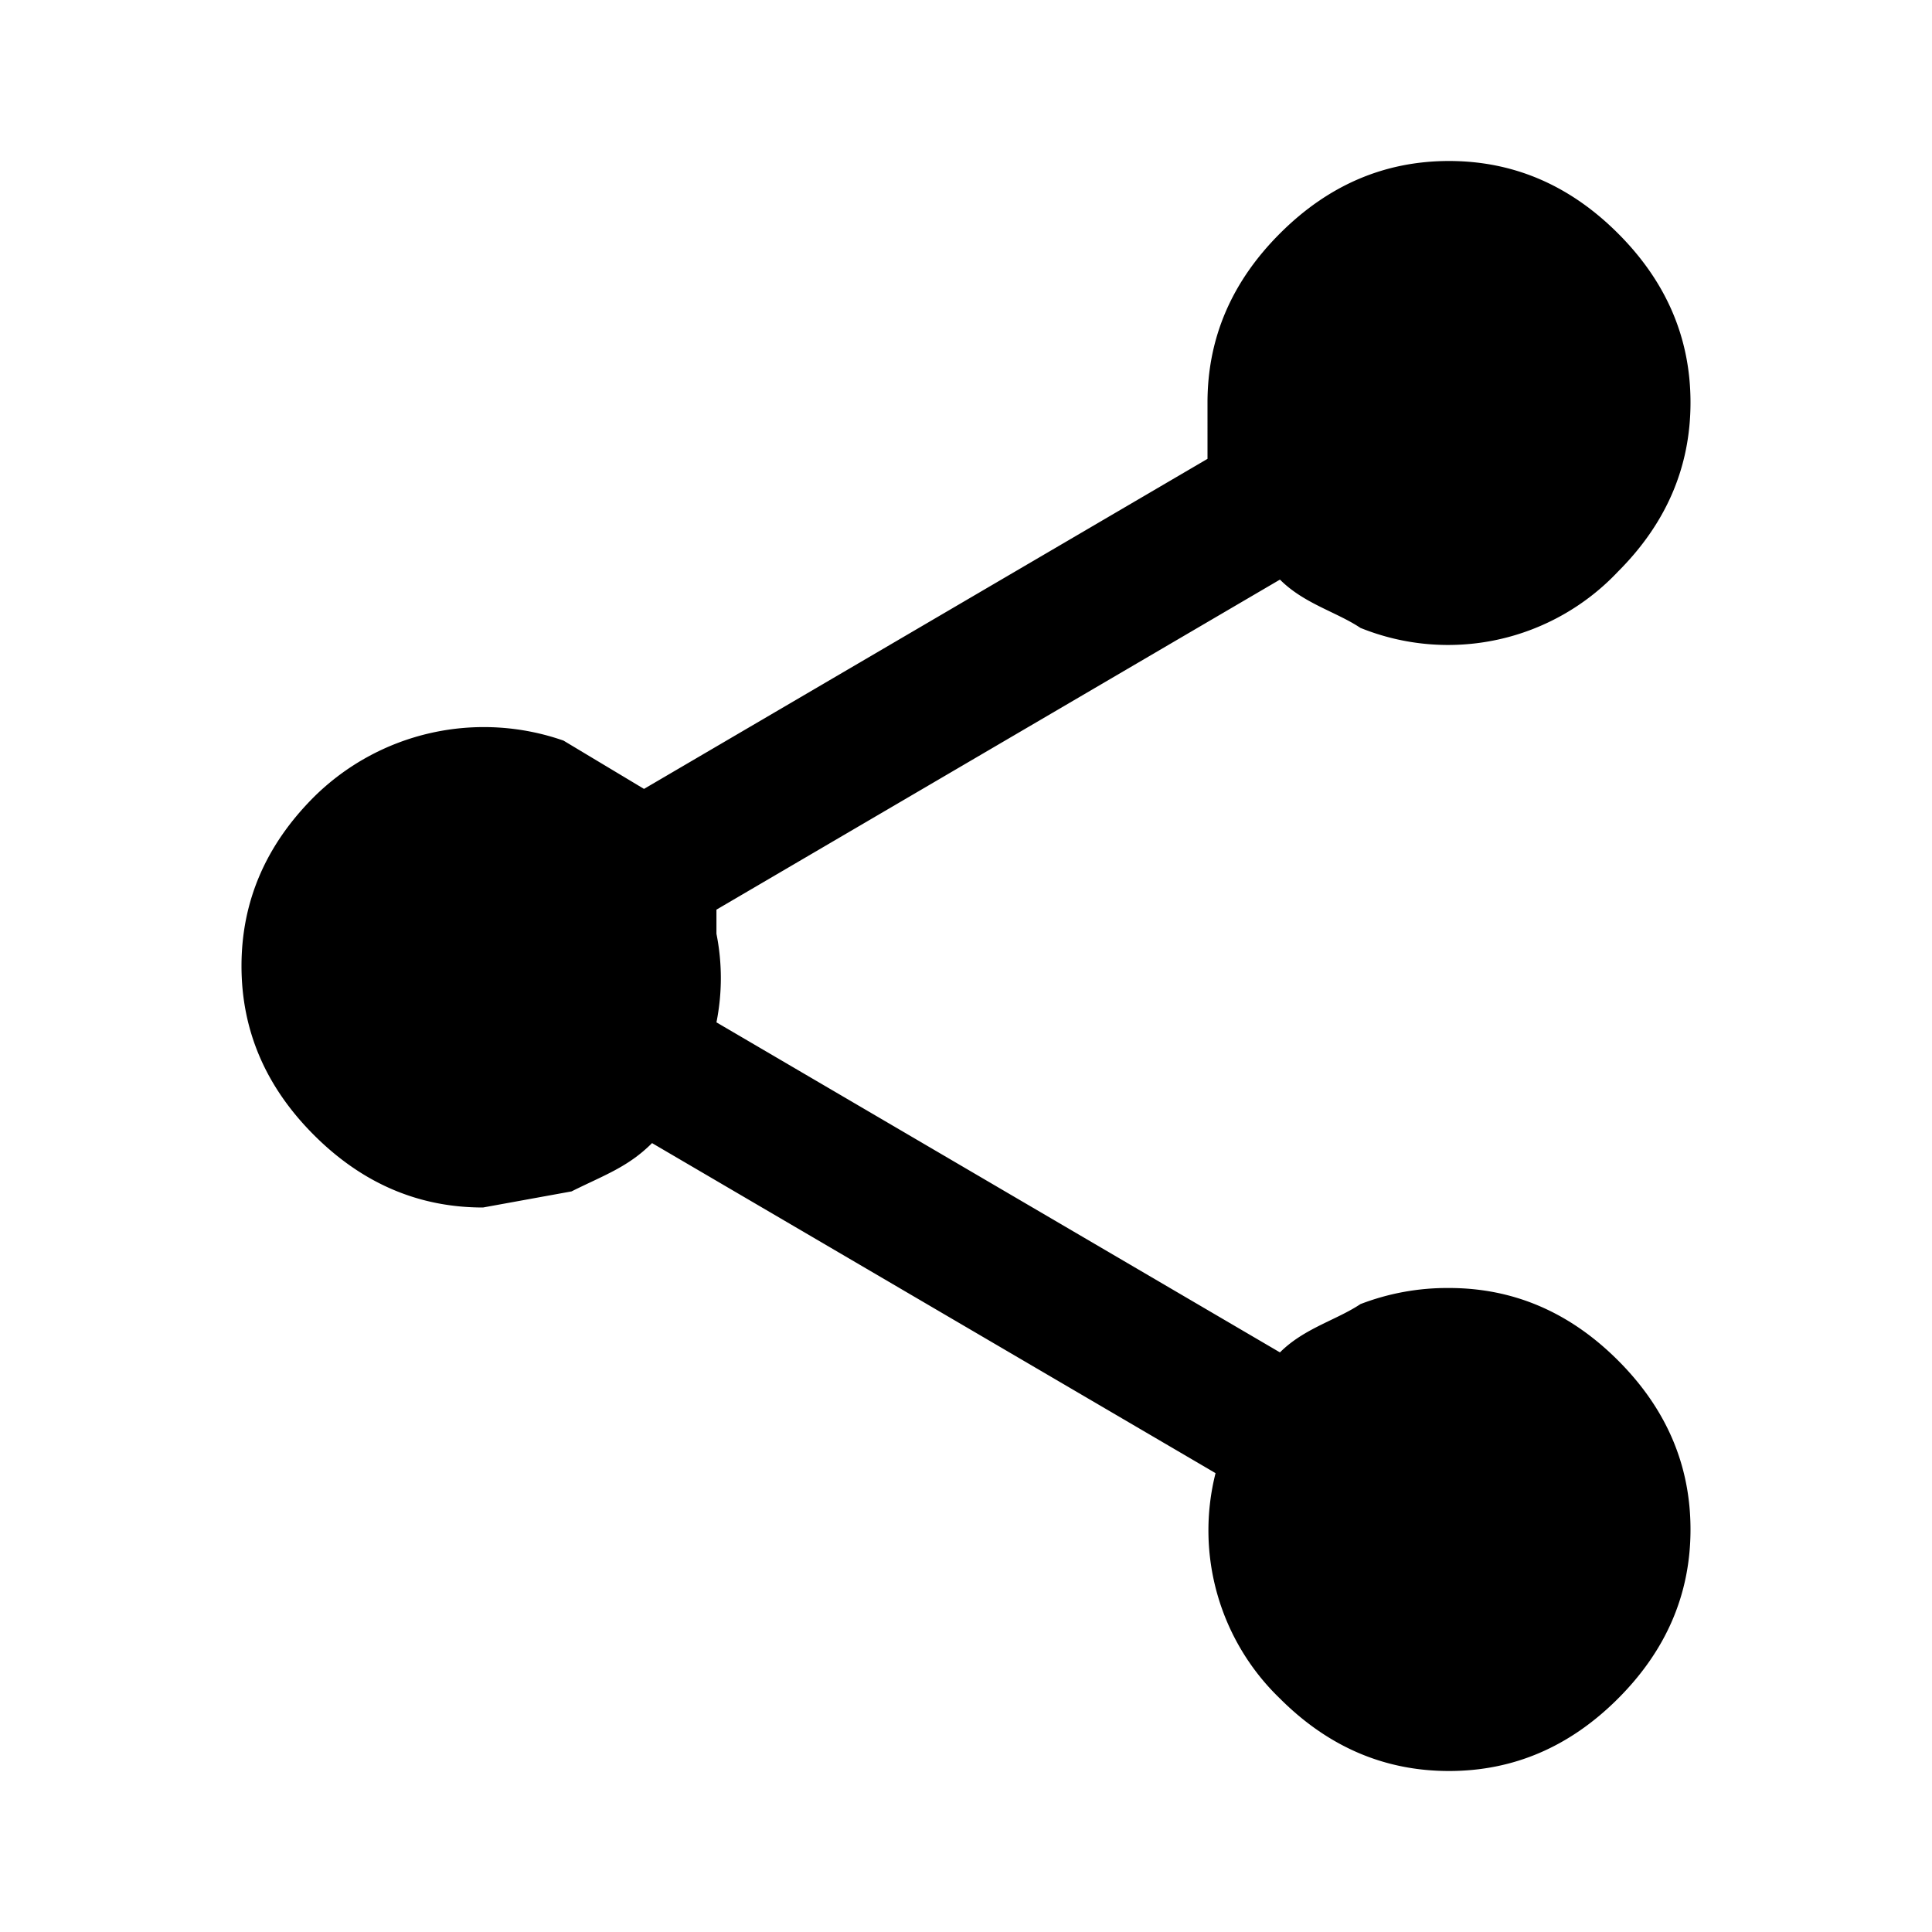 <svg viewBox="0 0 24 24" xmlns="http://www.w3.org/2000/svg"><path d="M18 22c-.8 0-1.5-.3-2.1-.9a2.9 2.9 0 0 1-.8-2.8l-7-4.1c-.3.3-.6.4-1 .6L6 15c-.8 0-1.5-.3-2.1-.9-.6-.6-.9-1.3-.9-2.1s.3-1.5.9-2.1A3 3 0 0 1 7 9.2l1 .6 7-4.1v-.3L15 5c0-.8.3-1.5.9-2.1.6-.6 1.3-.9 2.1-.9s1.5.3 2.1.9c.6.6.9 1.3.9 2.1s-.3 1.5-.9 2.1a2.9 2.9 0 0 1-3.2.7c-.3-.2-.7-.3-1-.6l-7 4.1v.3a2.8 2.8 0 0 1 0 1.1l7 4.1c.3-.3.7-.4 1-.6A3 3 0 0 1 18 16c.8 0 1.5.3 2.1.9.6.6.9 1.3.9 2.1s-.3 1.5-.9 2.1c-.6.6-1.3.9-2.1.9Z" fill="inherit"/></svg>
